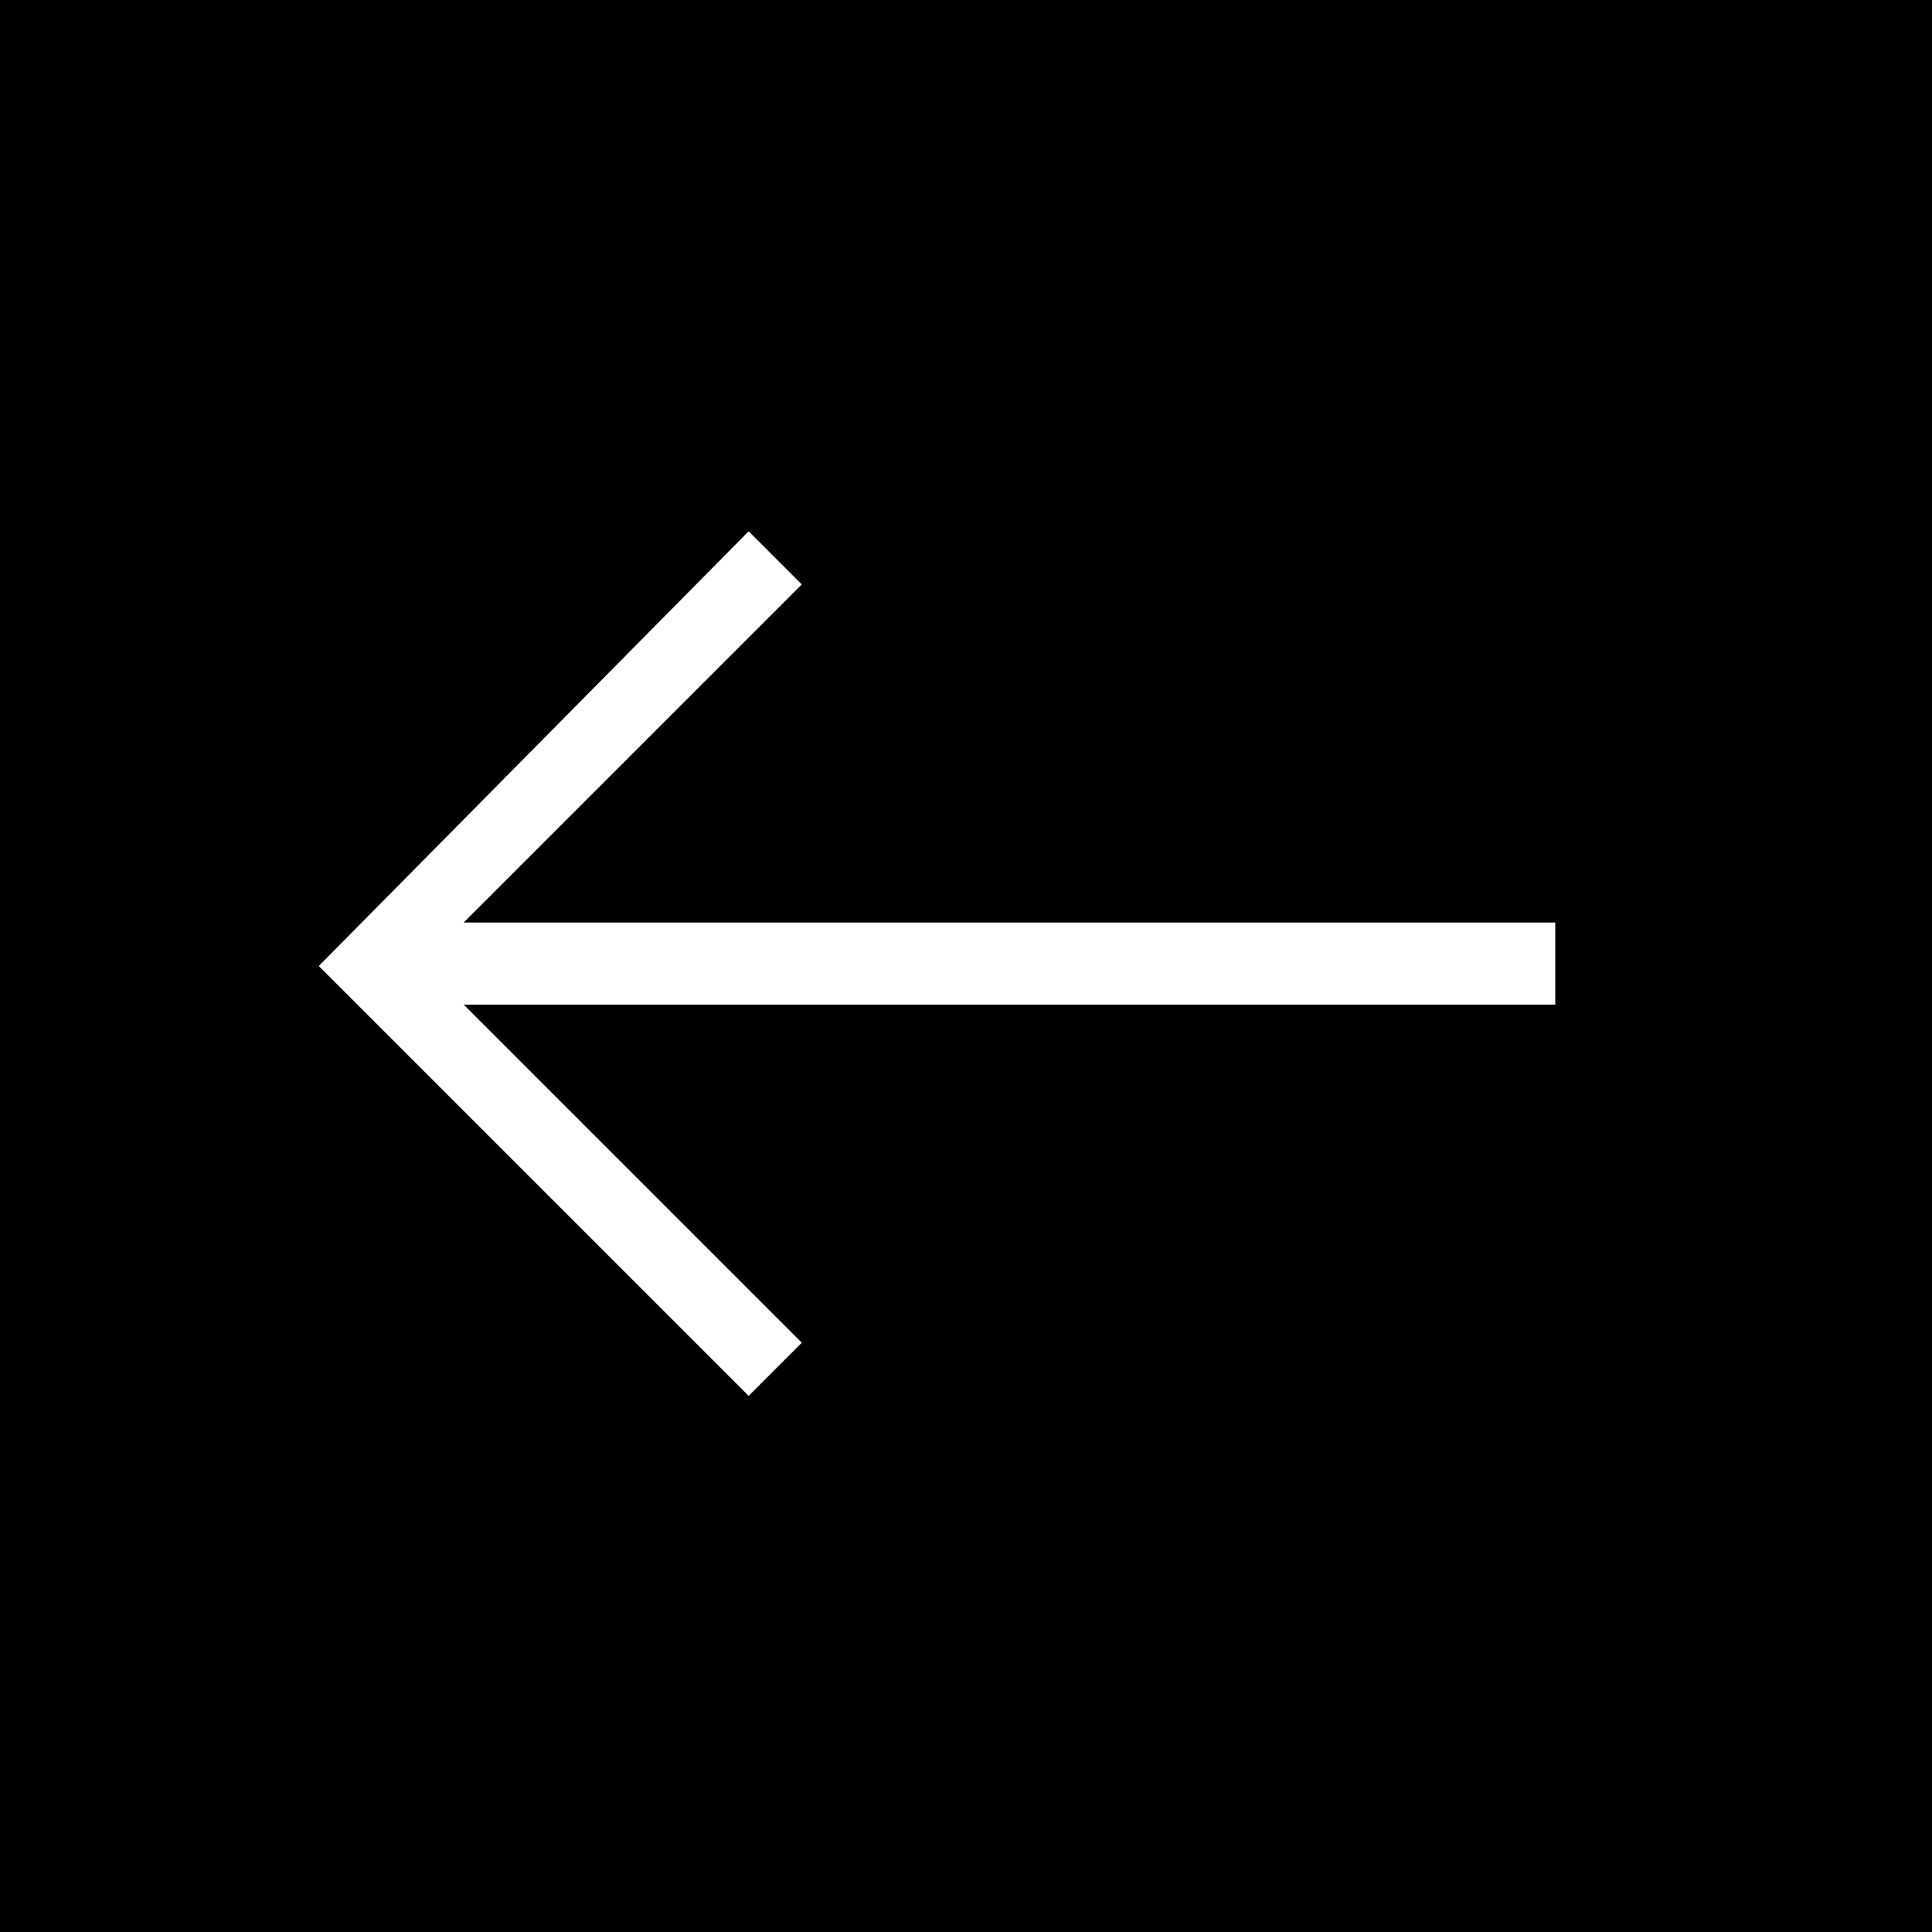 <svg xmlns="http://www.w3.org/2000/svg" viewBox="0 0 40 40" enable-background="new 0 0 40 40"><style type="text/css">.st0{fill:#FFFFFF;}</style><path class="st0" d="M0 0h40v40h-40z"/><path d="M0 0v40h40v-40h-40zm32.2 20.8h-22.6l7 7-1.1 1.1-8.9-8.9 8.9-9 1.1 1.1-7 7h22.6v1.7z"/></svg>